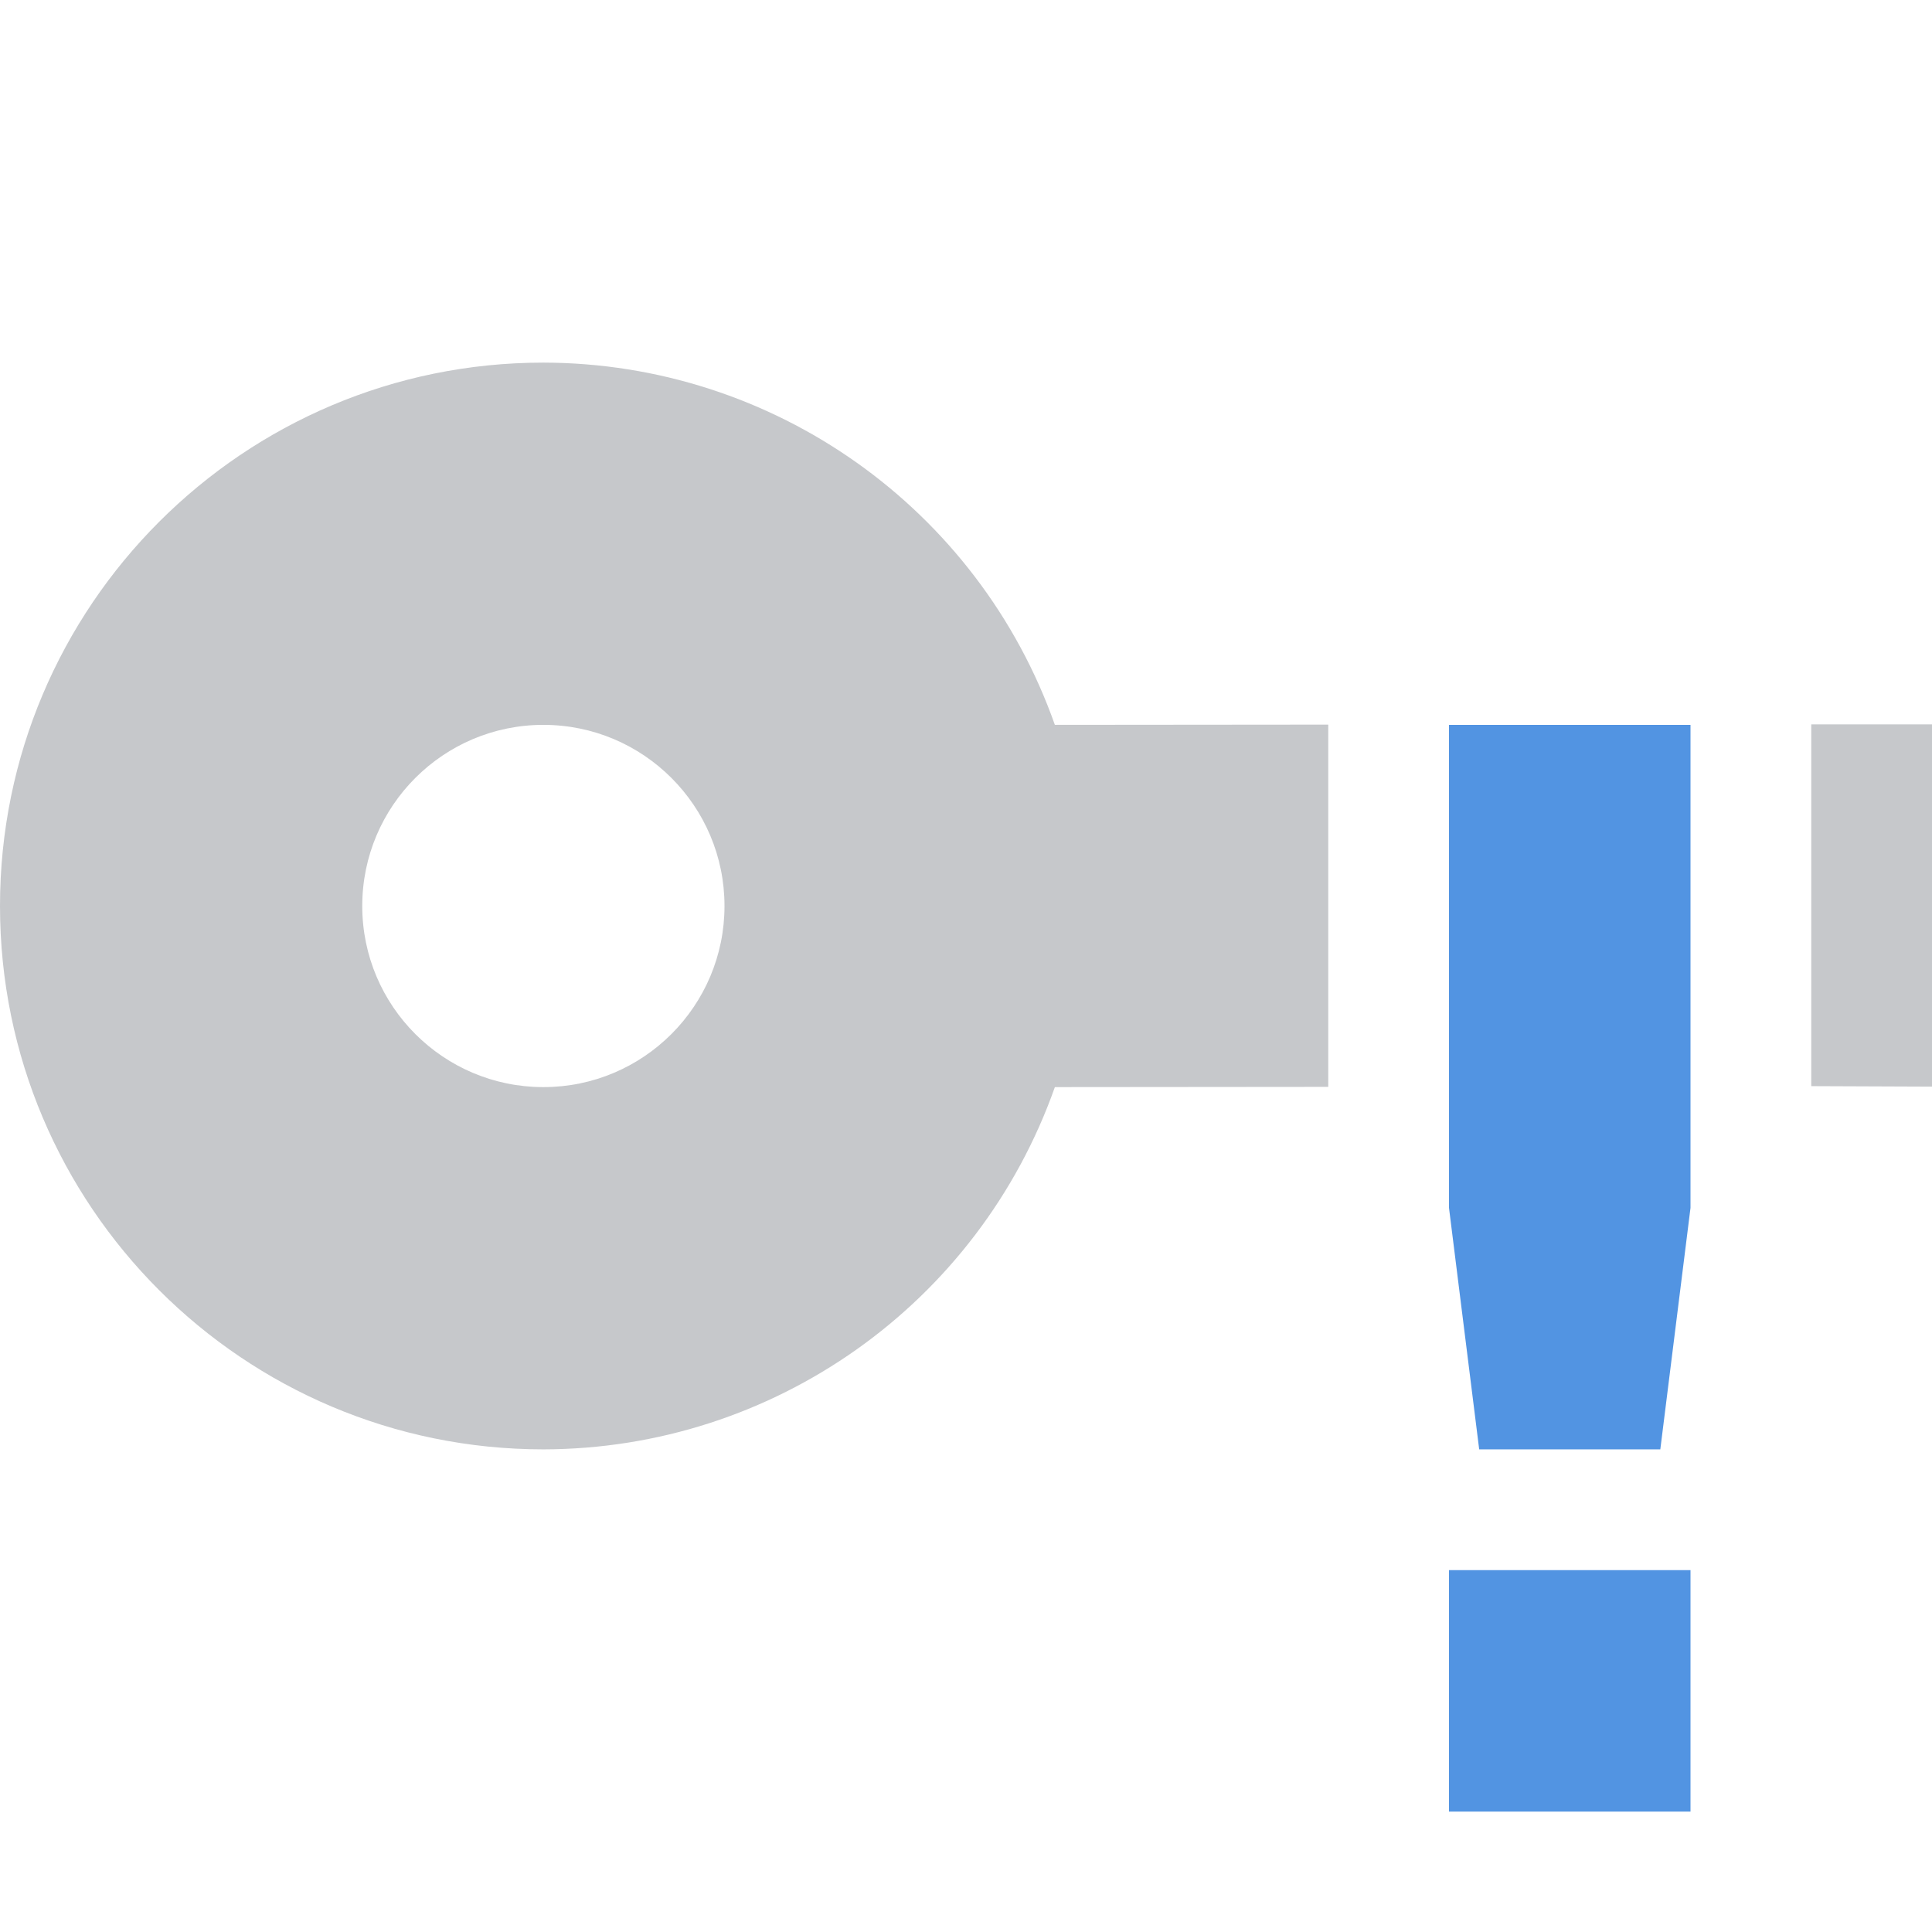 <svg width="16" height="16" style="enable-background:new" version="1.1" xmlns="http://www.w3.org/2000/svg">
 <title>Paper Symbolic Icon Theme</title>
 <g transform="translate(-305.003,674.998)">
  <path d="m309.503-671.995c-2.485 0-4.5 2.015-4.5 4.5s2.015 4.5 4.5 4.5c1.905-3e-3 3.601-1.204 4.236-3l2.264-2e-3v-3l-2.264 2e-3c-0.635-1.796-2.332-2.997-4.236-3zm10.5 2.996v2.996l1 4e-3v-3h-1zm-10.5 4e-3c0.828 0 1.5 0.672 1.5 1.5s-0.672 1.5-1.5 1.5-1.5-0.672-1.5-1.5 0.672-1.5 1.5-1.5z" style="fill:#5c616c;opacity:.35"/>
  <path class="error" d="m317.003-668.995-1e-5 4 0.25 2h1.5l0.25-2 1e-5 -4zm0 7v2h2v-2z" style="fill:#5294e2"/>
 </g>
</svg>
